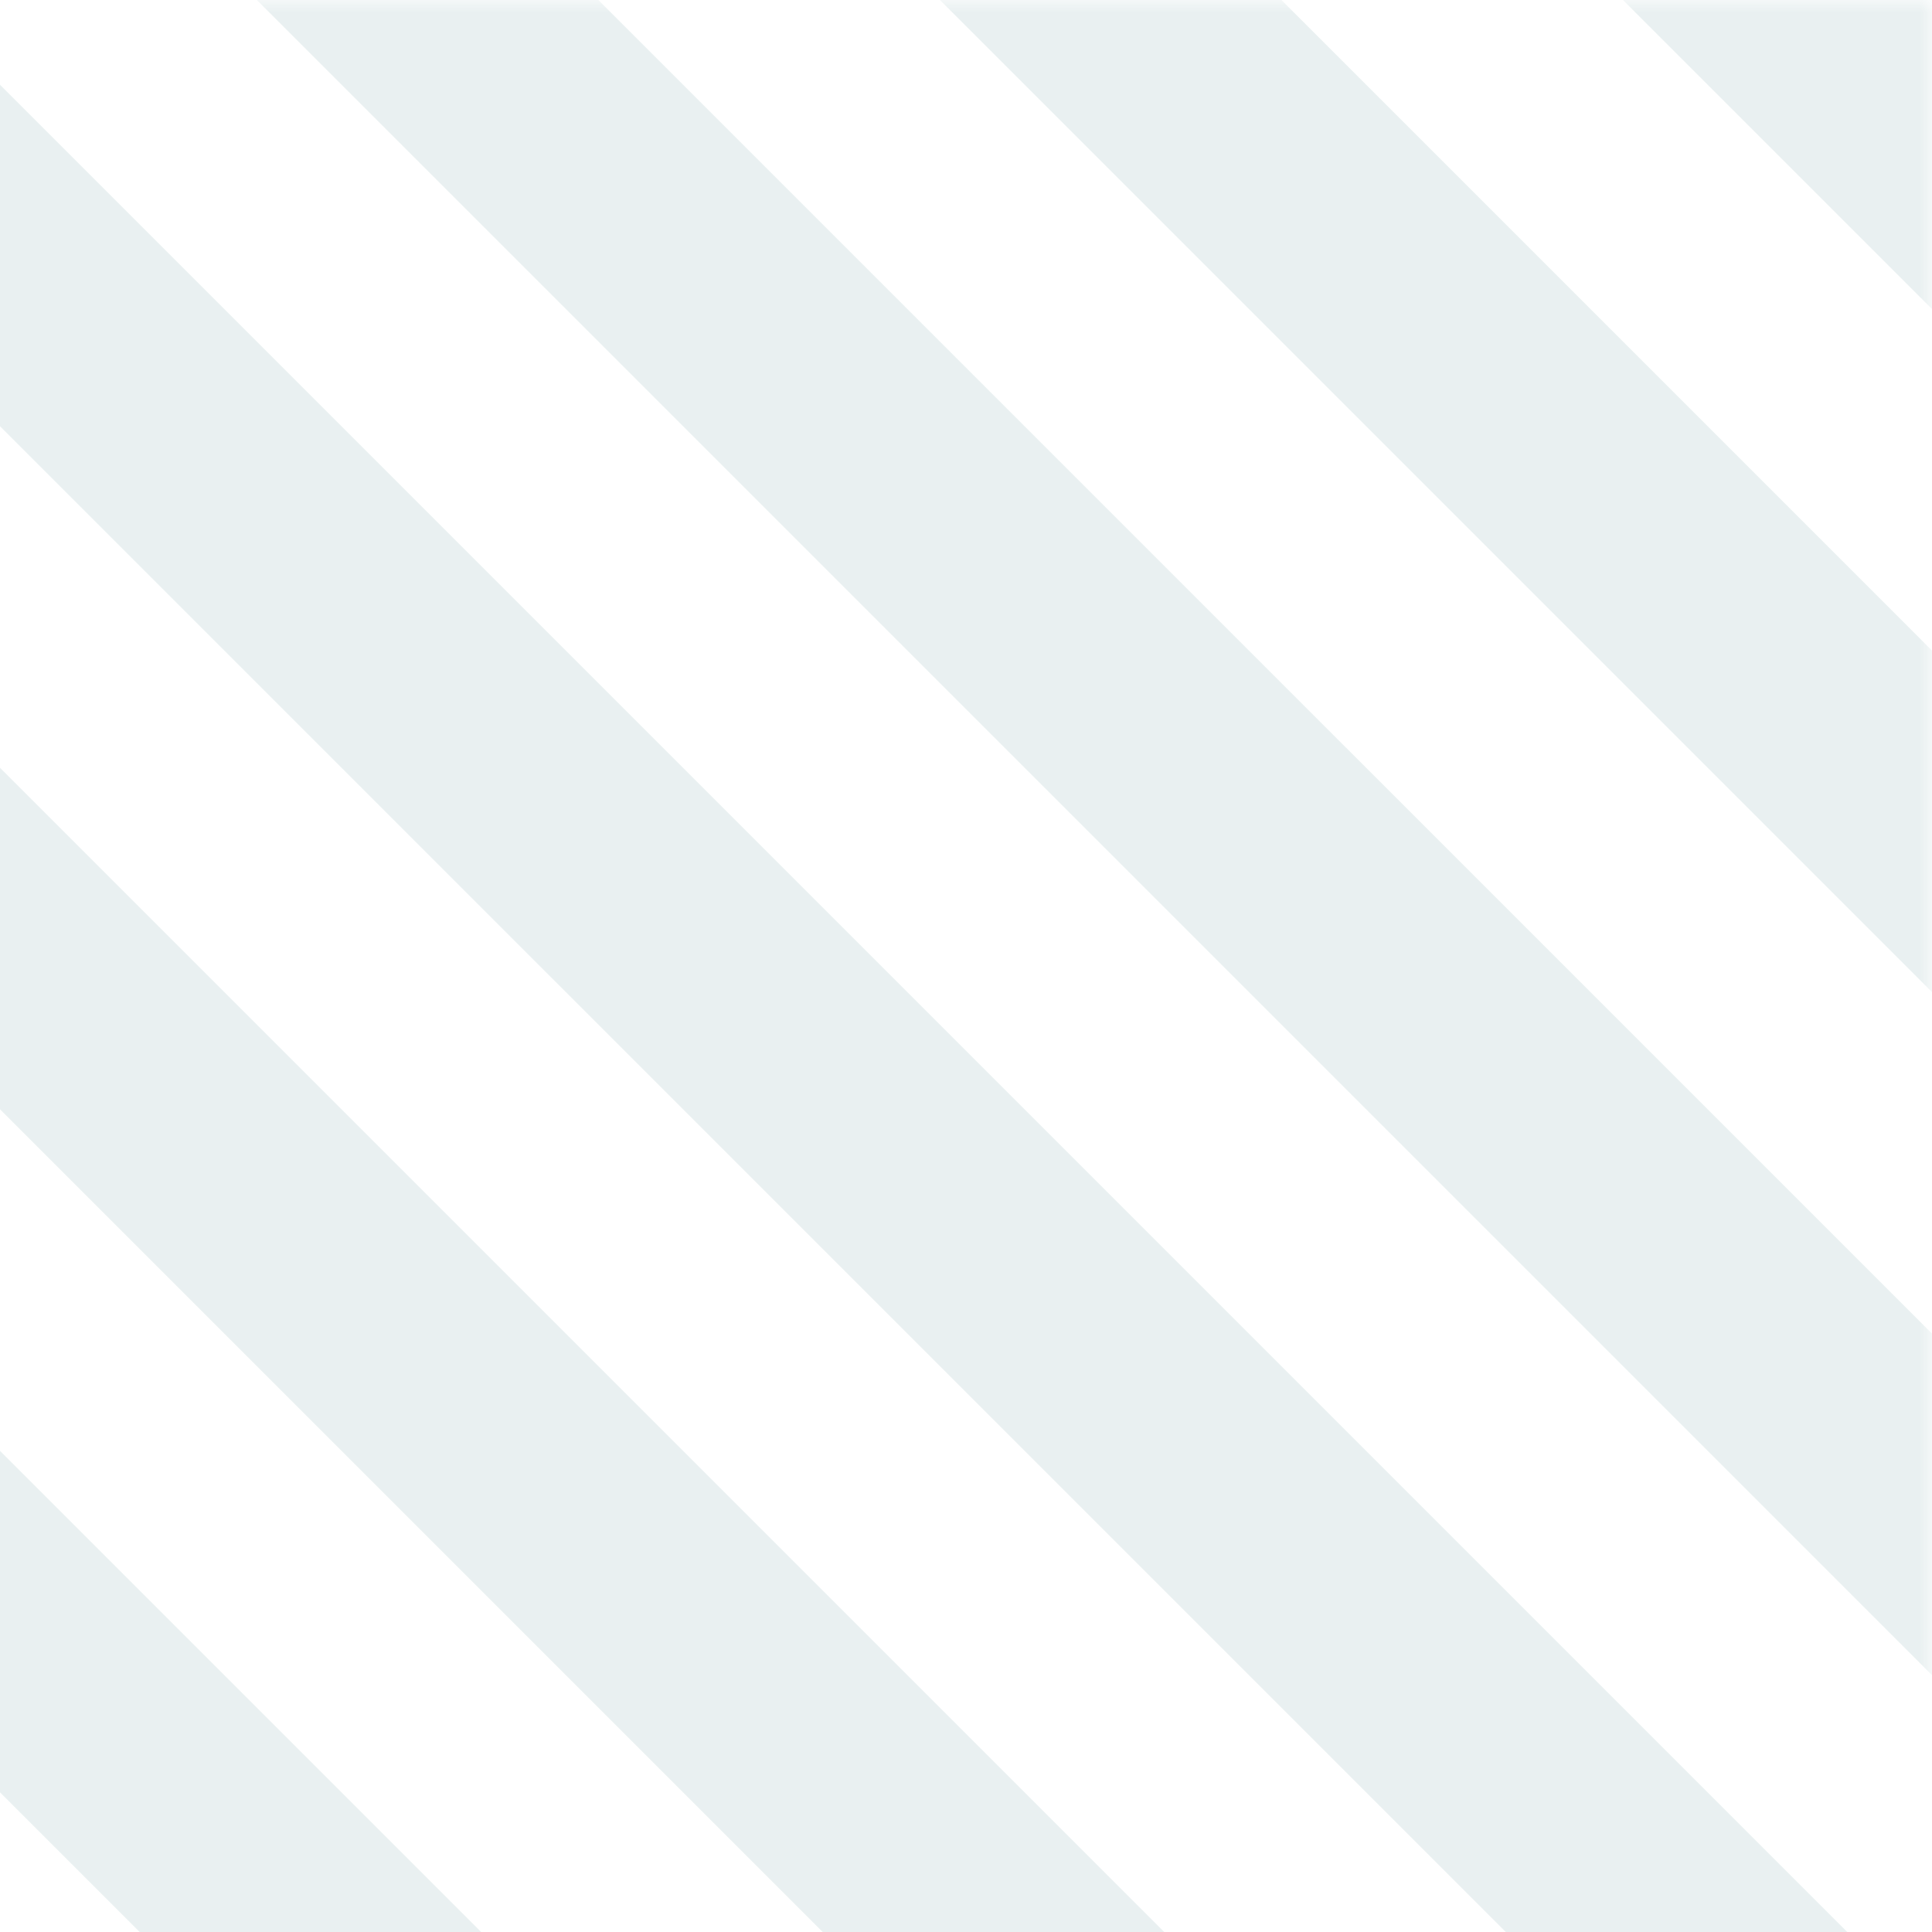 <svg width="80" height="80" fill="none" xmlns="http://www.w3.org/2000/svg"><g opacity=".1" clip-path="url(#clip0)"><mask id="a" maskUnits="userSpaceOnUse" x="-120" y="0" width="200" height="200"><path fill="#F7F7F9" d="M-120 0H80v200h-200z"/></mask><g mask="url(#a)" fill="#216B70"><path d="M-197.432 74.777l7.071-7.071L23.186 281.252l-7.072 7.071zm14.143-14.142l7.071-7.071L37.33 267.11l-7.071 7.071zm14.142-14.143l7.07-7.071L51.47 252.967l-7.071 7.071zm14.142-14.142l7.07-7.071L65.613 238.825l-7.071 7.071zm70.71-70.71l7.071-7.071 213.547 213.546-7.071 7.071zm-56.568 56.568l7.07-7.071L79.755 224.683l-7.07 7.071zm70.711-70.71l7.071-7.071 213.547 213.546-7.071 7.07zm-56.569 56.568l7.071-7.071L93.896 210.54l-7.07 7.071zm70.711-70.711l7.07-7.07L164.608 139.83l-7.07 7.071zm-56.569 56.569l7.071-7.071 213.546 213.546-7.07 7.071zm70.711-70.711l7.07-7.071L178.75 125.688l-7.071 7.071zm-56.568 56.569l7.071-7.071 213.546 213.546-7.07 7.07zm70.71-70.711l7.071-7.07 213.546 213.545-7.07 7.072z"/></g></g><defs><clipPath id="clip0"><path fill="#fff" d="M0 0h80v80H0z"/></clipPath></defs></svg>